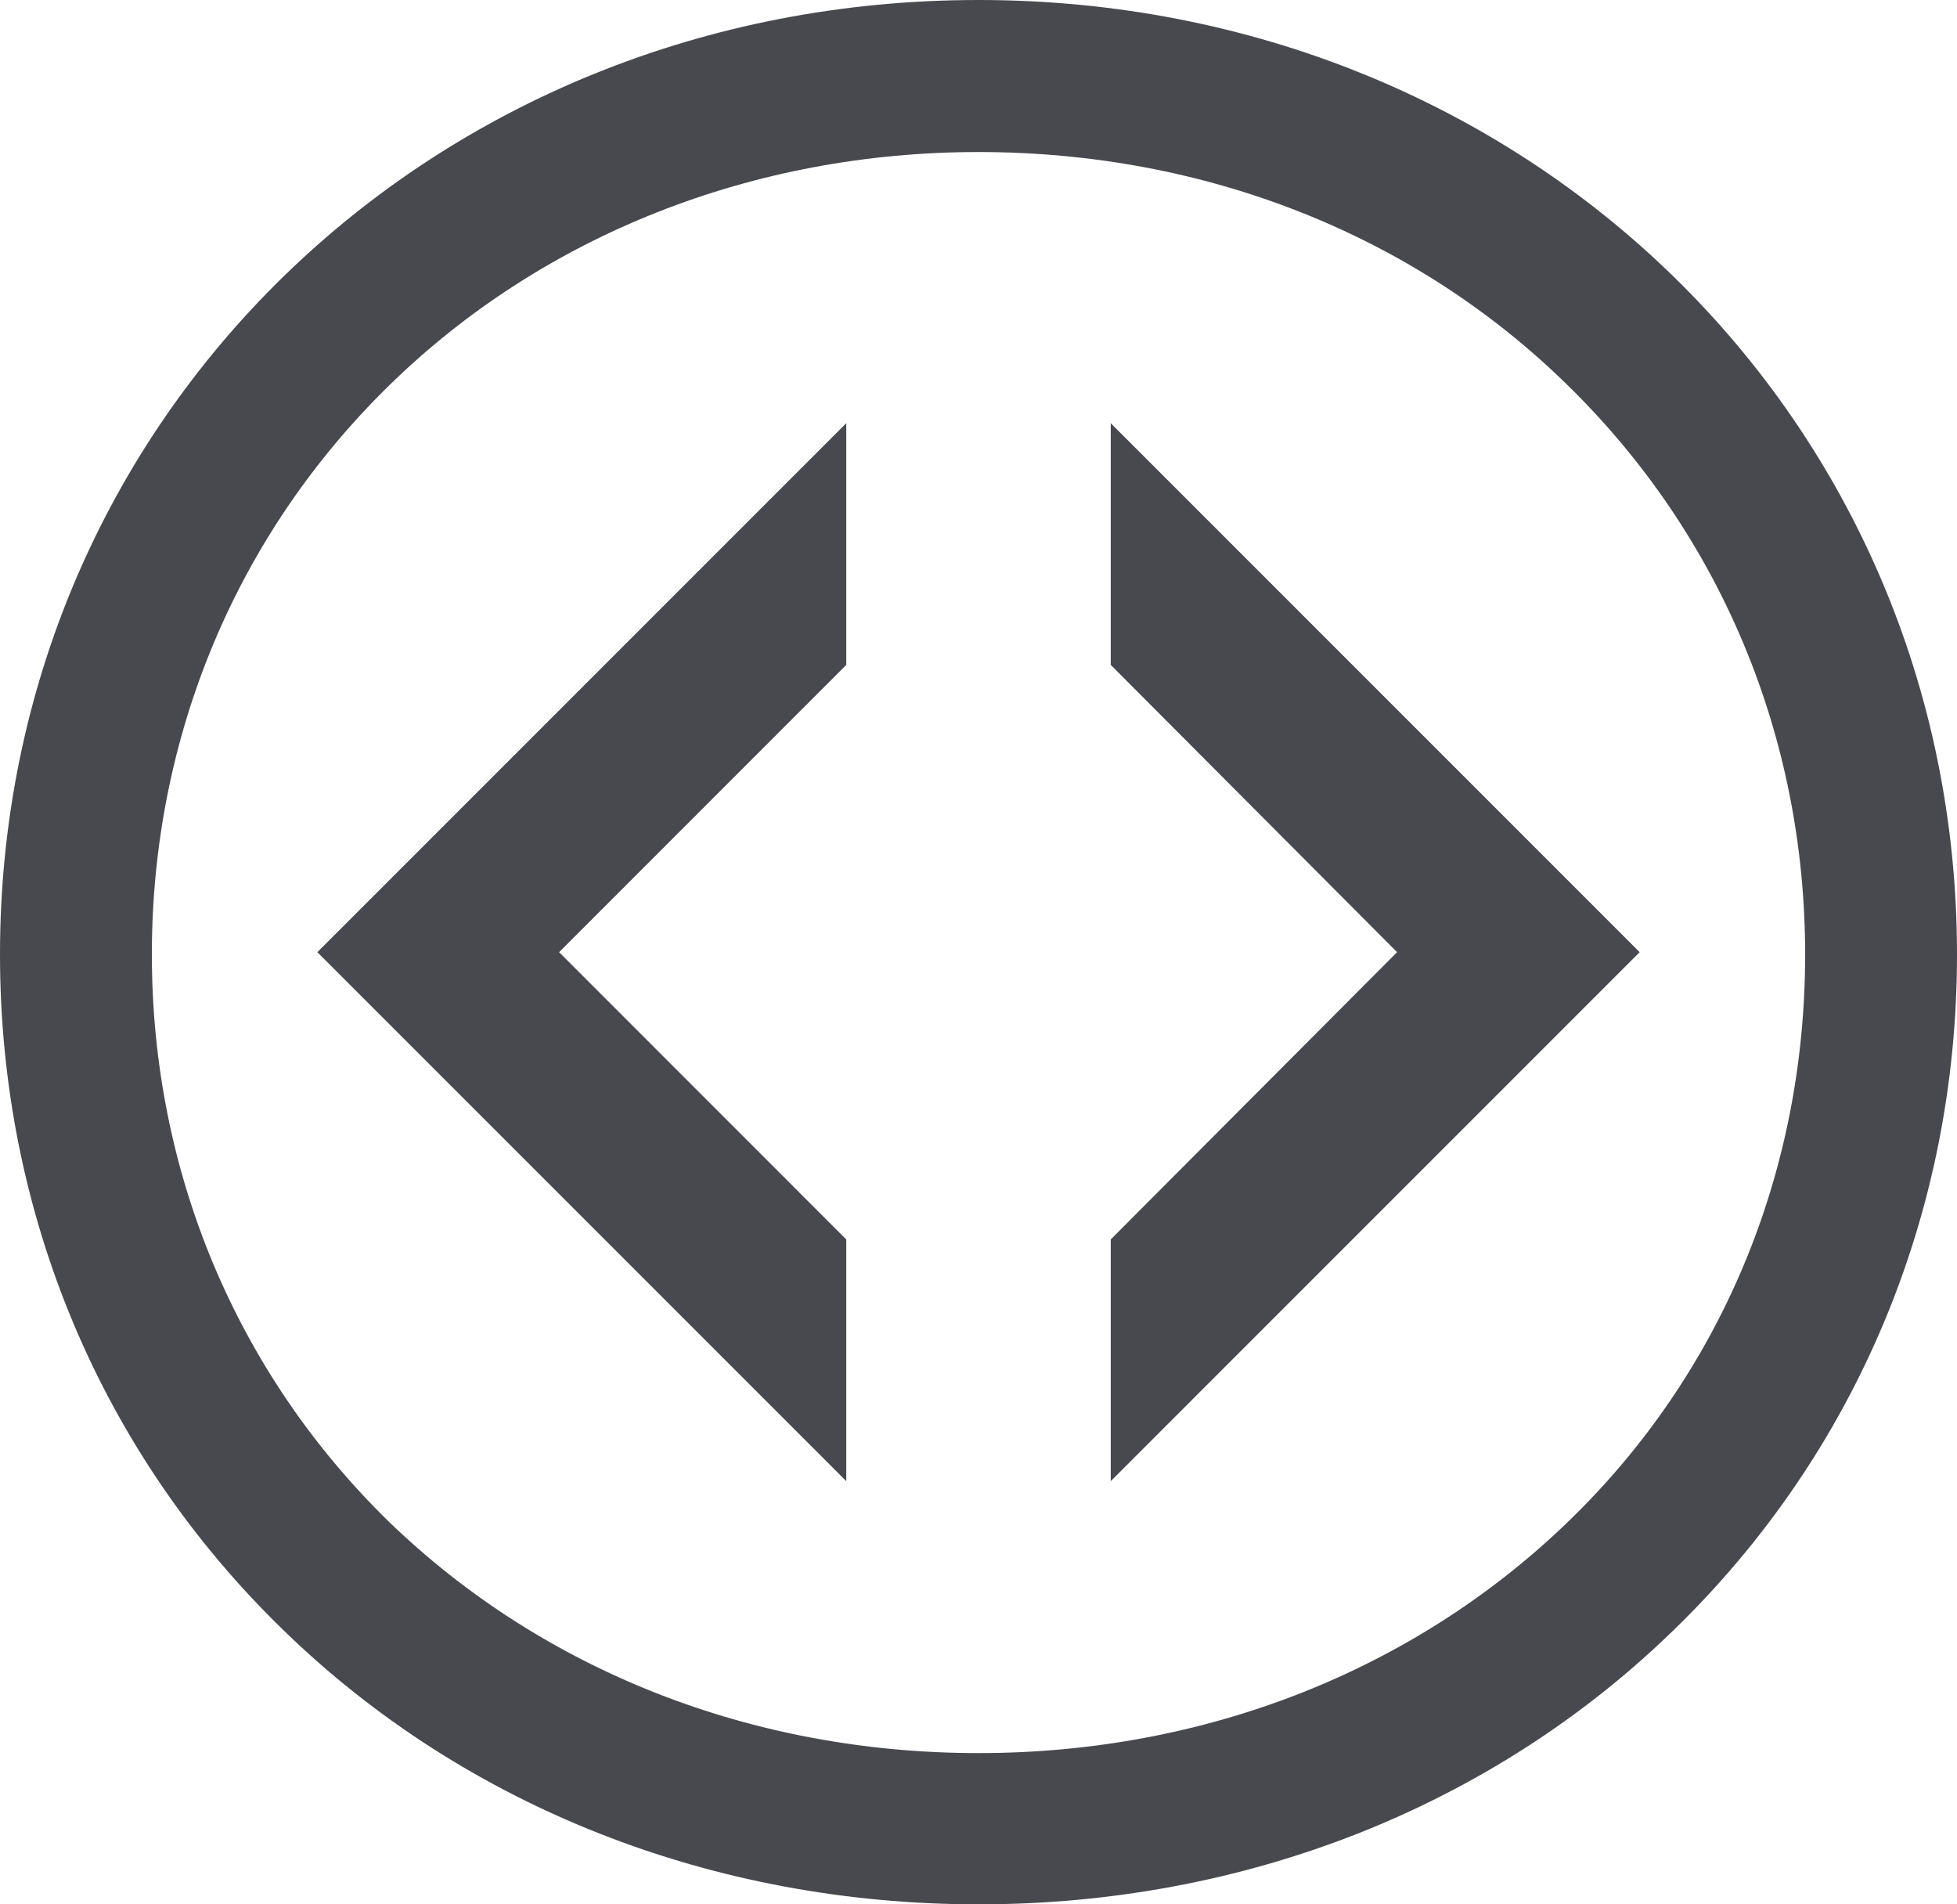 <svg xmlns="http://www.w3.org/2000/svg" width="37" height="36" viewBox="0 0 37 36">
  <g fill="none" fill-rule="evenodd" transform="translate(-18 -18)">
    <rect width="72" height="72" fill="none"/>
    <g fill="#48484F" transform="translate(18 18)">
      <path d="M18.5,36 C13.483,36 8.806,34.163 5.372,30.83 C1.909,27.481 0,22.933 0,18.044 C0,7.926 8.125,0 18.5,0 C28.875,0 37,7.926 37,18.044 C37,22.933 35.091,27.481 31.628,30.83 C28.194,34.163 23.532,36 18.5,36 L18.5,36 Z M18.5,2.874 C14.238,2.874 10.271,4.444 7.37,7.274 C4.47,10.104 2.871,13.926 2.871,18.044 C2.871,22.148 4.47,25.956 7.356,28.77 C10.271,31.585 14.223,33.141 18.5,33.141 C22.777,33.141 26.729,31.585 29.644,28.77 C32.545,25.97 34.129,22.163 34.129,18.044 C34.129,13.926 32.53,10.104 29.63,7.274 C26.729,4.43 22.777,2.874 18.5,2.874 L18.5,2.874 Z"/>
      <polygon points="21 8 21 12.569 26.414 18 21 23.431 21 28 31 18"/>
      <polygon points="16 23.431 10.571 18 16 12.569 16 8 6 18 16 28"/>
    </g>
  </g>
</svg>
